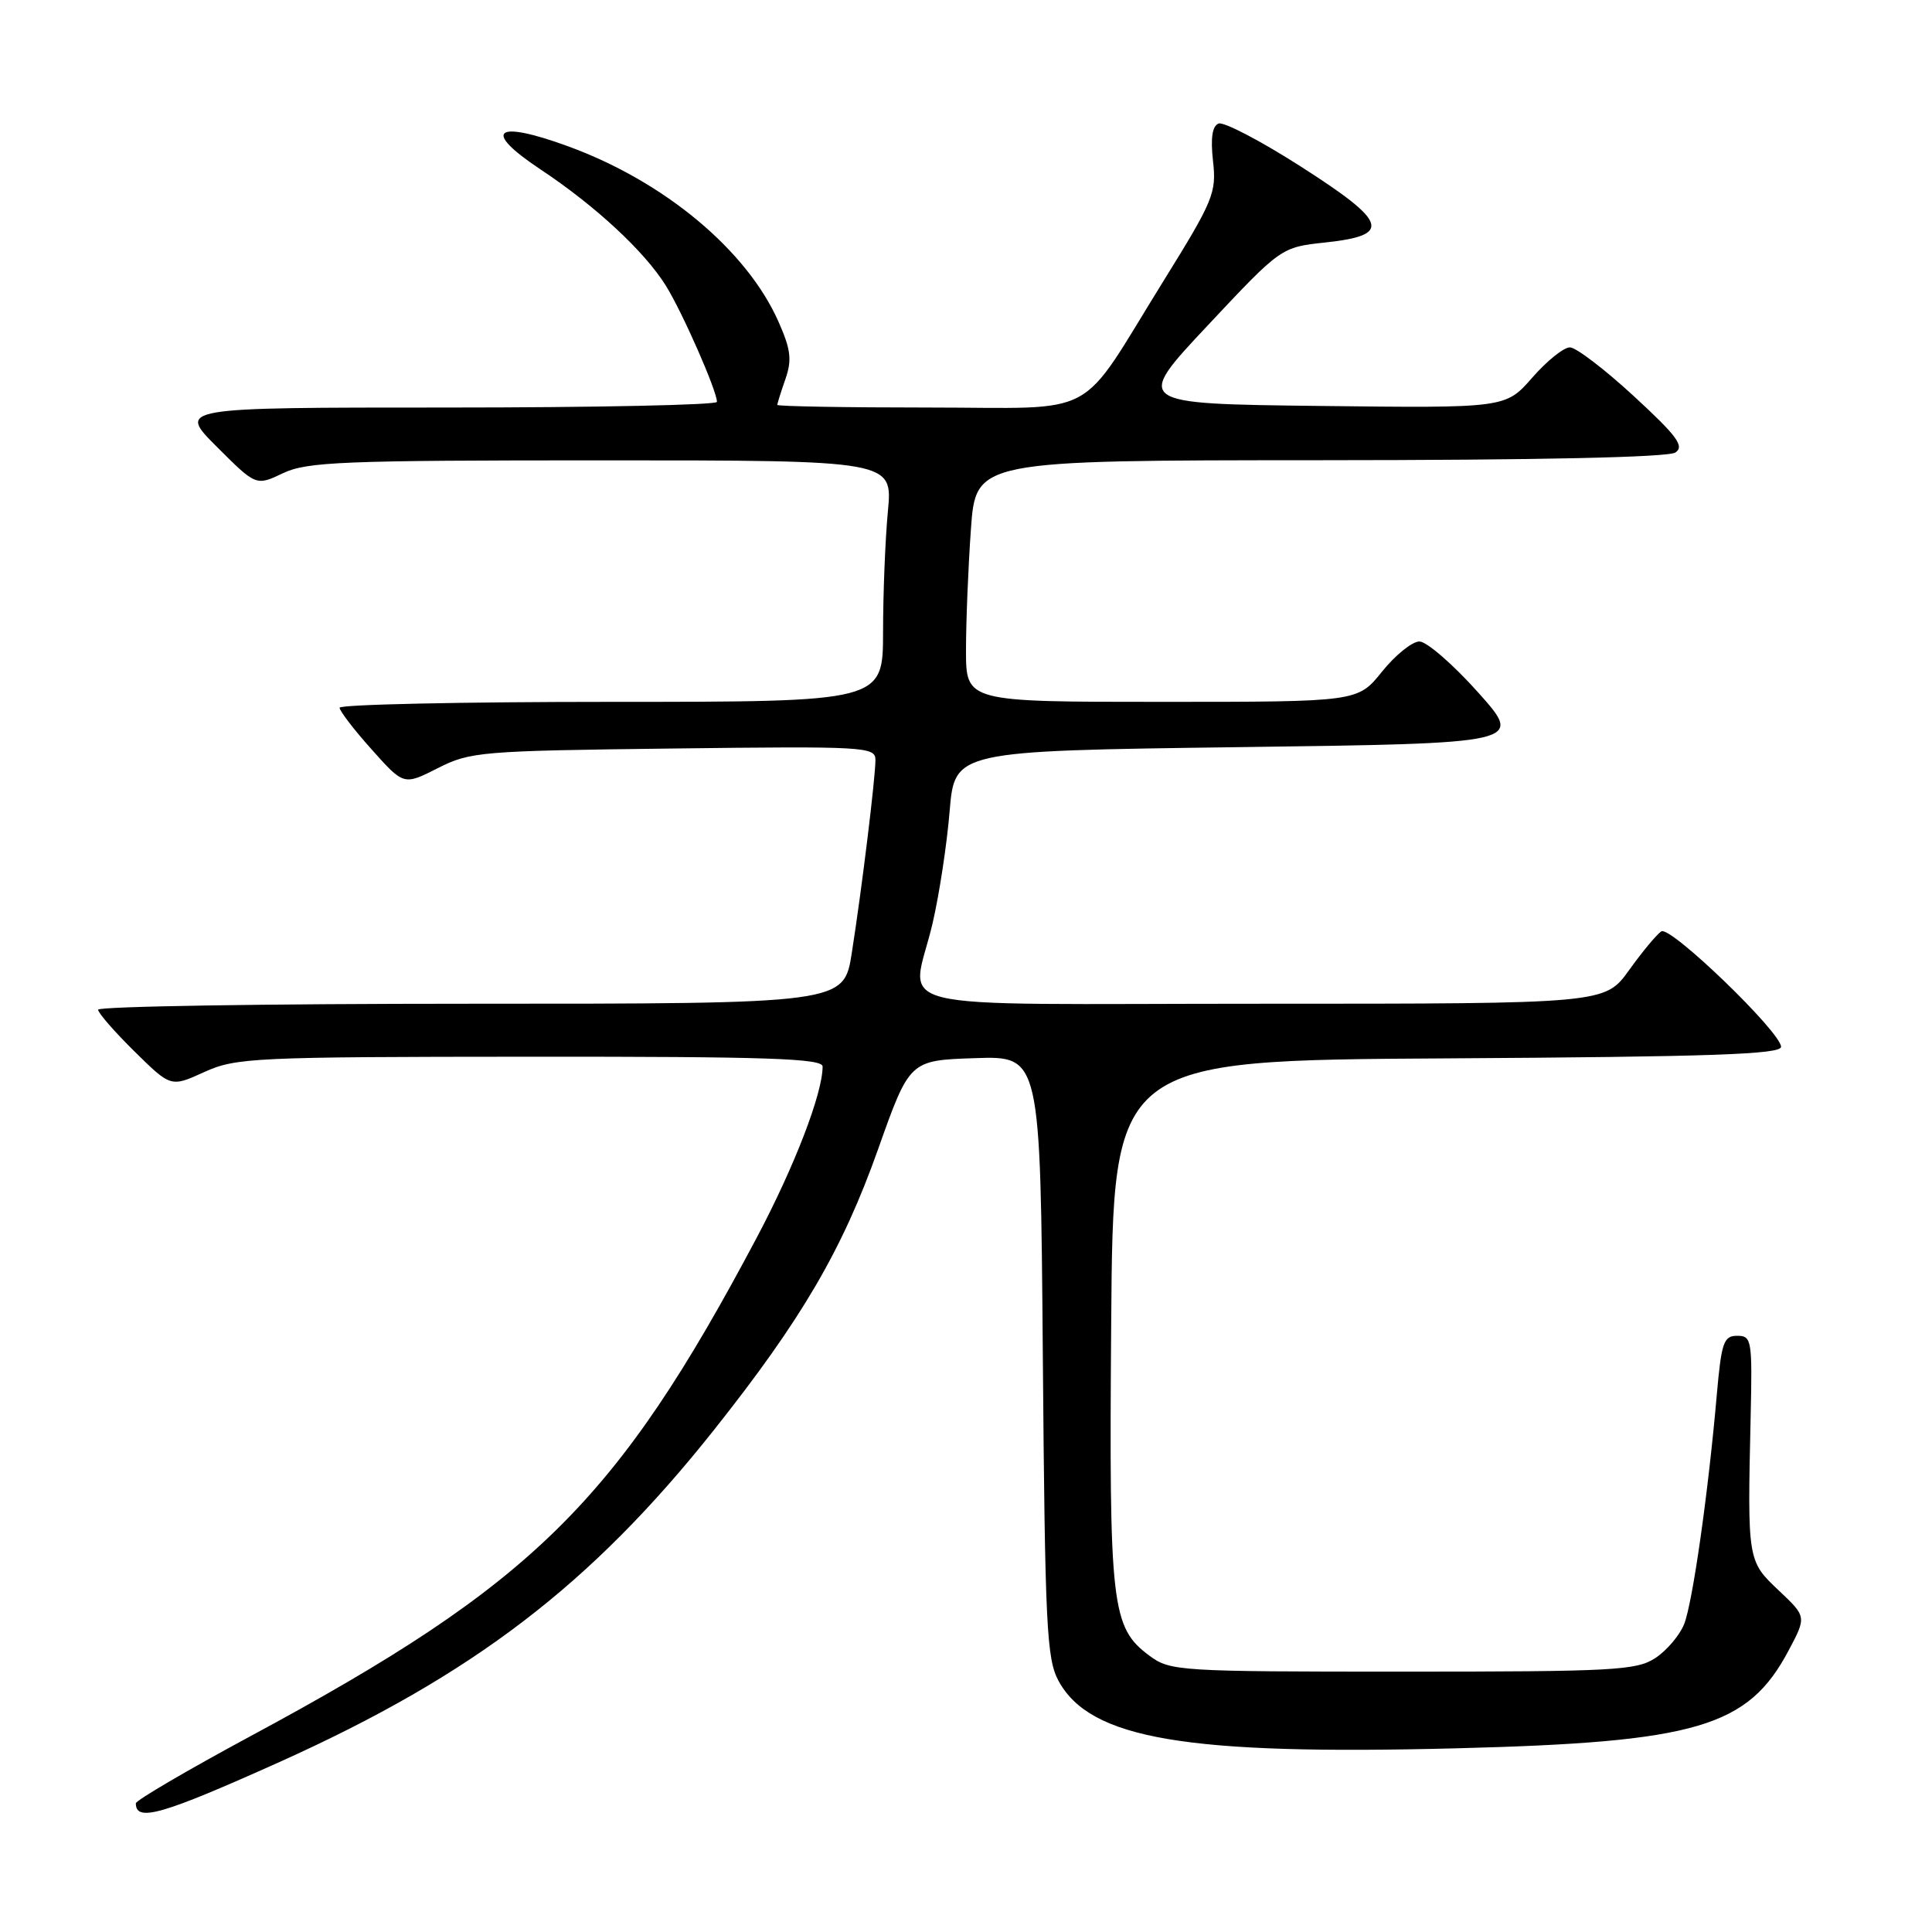 <?xml version="1.0" encoding="UTF-8" standalone="no"?>
<!DOCTYPE svg PUBLIC "-//W3C//DTD SVG 1.1//EN" "http://www.w3.org/Graphics/SVG/1.1/DTD/svg11.dtd" >
<svg xmlns="http://www.w3.org/2000/svg" xmlns:xlink="http://www.w3.org/1999/xlink" version="1.1" viewBox="0 0 256 256">
 <g >
 <path fill="currentColor"
d=" M 37.05 233.47 C 62.69 221.93 78.35 209.96 94.65 189.42 C 106.24 174.81 111.63 165.59 116.35 152.28 C 120.53 140.50 120.53 140.50 129.19 140.21 C 137.86 139.92 137.86 139.92 138.18 179.71 C 138.47 215.52 138.68 219.82 140.27 222.74 C 144.48 230.44 157.13 232.58 193.00 231.66 C 224.84 230.85 231.62 228.85 237.00 218.70 C 239.38 214.22 239.38 214.22 235.69 210.74 C 231.55 206.84 231.54 206.76 231.97 187.75 C 232.20 177.55 232.11 177.00 230.19 177.00 C 228.40 177.00 228.10 177.86 227.49 184.75 C 226.35 197.87 224.28 212.36 223.16 215.20 C 222.57 216.68 220.85 218.71 219.34 219.70 C 216.84 221.34 213.78 221.50 185.87 221.50 C 156.25 221.50 155.05 221.43 152.32 219.40 C 147.26 215.65 146.95 212.92 147.24 175.13 C 147.50 140.50 147.50 140.50 191.75 140.24 C 226.62 140.03 236.00 139.71 236.00 138.71 C 236.00 136.79 221.36 122.66 220.14 123.41 C 219.55 123.78 217.63 126.08 215.87 128.54 C 212.66 133.00 212.66 133.00 167.33 133.00 C 115.37 133.00 120.79 134.32 123.58 122.31 C 124.45 118.57 125.47 111.90 125.83 107.50 C 126.50 99.50 126.50 99.50 164.20 99.00 C 201.89 98.50 201.89 98.50 195.86 91.75 C 192.54 88.04 189.04 85.00 188.08 85.00 C 187.12 85.00 184.89 86.80 183.12 89.00 C 179.91 93.00 179.91 93.00 153.95 93.00 C 128.00 93.00 128.00 93.00 128.00 86.15 C 128.00 82.39 128.29 75.19 128.65 70.15 C 129.30 61.00 129.30 61.00 174.90 60.98 C 203.98 60.97 221.04 60.60 222.00 59.96 C 223.23 59.13 222.22 57.77 216.50 52.50 C 212.65 48.95 208.84 46.04 208.03 46.03 C 207.22 46.01 204.97 47.82 203.03 50.04 C 199.50 54.08 199.50 54.08 174.89 53.79 C 150.29 53.50 150.29 53.50 160.02 43.13 C 169.75 32.76 169.75 32.76 175.61 32.13 C 184.47 31.18 183.92 29.46 172.40 22.09 C 167.08 18.68 162.16 16.11 161.47 16.37 C 160.63 16.70 160.39 18.28 160.73 21.34 C 161.21 25.53 160.78 26.58 154.20 37.18 C 142.58 55.90 146.12 54.00 122.93 54.00 C 111.97 54.00 103.00 53.84 103.00 53.65 C 103.00 53.46 103.48 51.91 104.08 50.21 C 104.95 47.69 104.79 46.31 103.16 42.64 C 98.97 33.16 88.03 24.04 75.26 19.38 C 65.56 15.84 63.83 17.27 71.58 22.42 C 78.92 27.29 85.41 33.32 88.24 37.87 C 90.44 41.42 94.99 51.76 95.00 53.25 C 95.00 53.66 78.92 54.00 59.26 54.00 C 23.52 54.00 23.52 54.00 28.73 59.20 C 33.93 64.40 33.93 64.40 37.50 62.70 C 40.67 61.19 45.38 61.00 79.68 61.00 C 118.29 61.00 118.29 61.00 117.65 67.75 C 117.30 71.46 117.01 78.66 117.01 83.75 C 117.00 93.00 117.00 93.00 81.00 93.00 C 61.20 93.00 45.00 93.35 45.00 93.78 C 45.00 94.20 46.91 96.70 49.25 99.31 C 53.50 104.07 53.50 104.07 58.00 101.79 C 62.30 99.60 63.70 99.49 89.25 99.18 C 114.58 98.87 116.00 98.95 116.00 100.68 C 116.00 103.05 114.22 117.64 112.87 126.25 C 111.82 133.00 111.82 133.00 62.41 133.00 C 35.23 133.00 13.00 133.35 13.00 133.79 C 13.00 134.22 15.17 136.71 17.82 139.32 C 22.64 144.07 22.64 144.07 27.07 142.05 C 31.26 140.15 33.59 140.04 70.25 140.02 C 101.67 140.00 109.00 140.25 109.00 141.32 C 109.00 144.89 105.28 154.55 100.27 164.00 C 81.67 199.06 70.74 209.83 33.25 230.02 C 24.86 234.54 18.00 238.56 18.00 238.95 C 18.00 241.47 21.44 240.48 37.05 233.47 Z "/>
</g>
</svg>